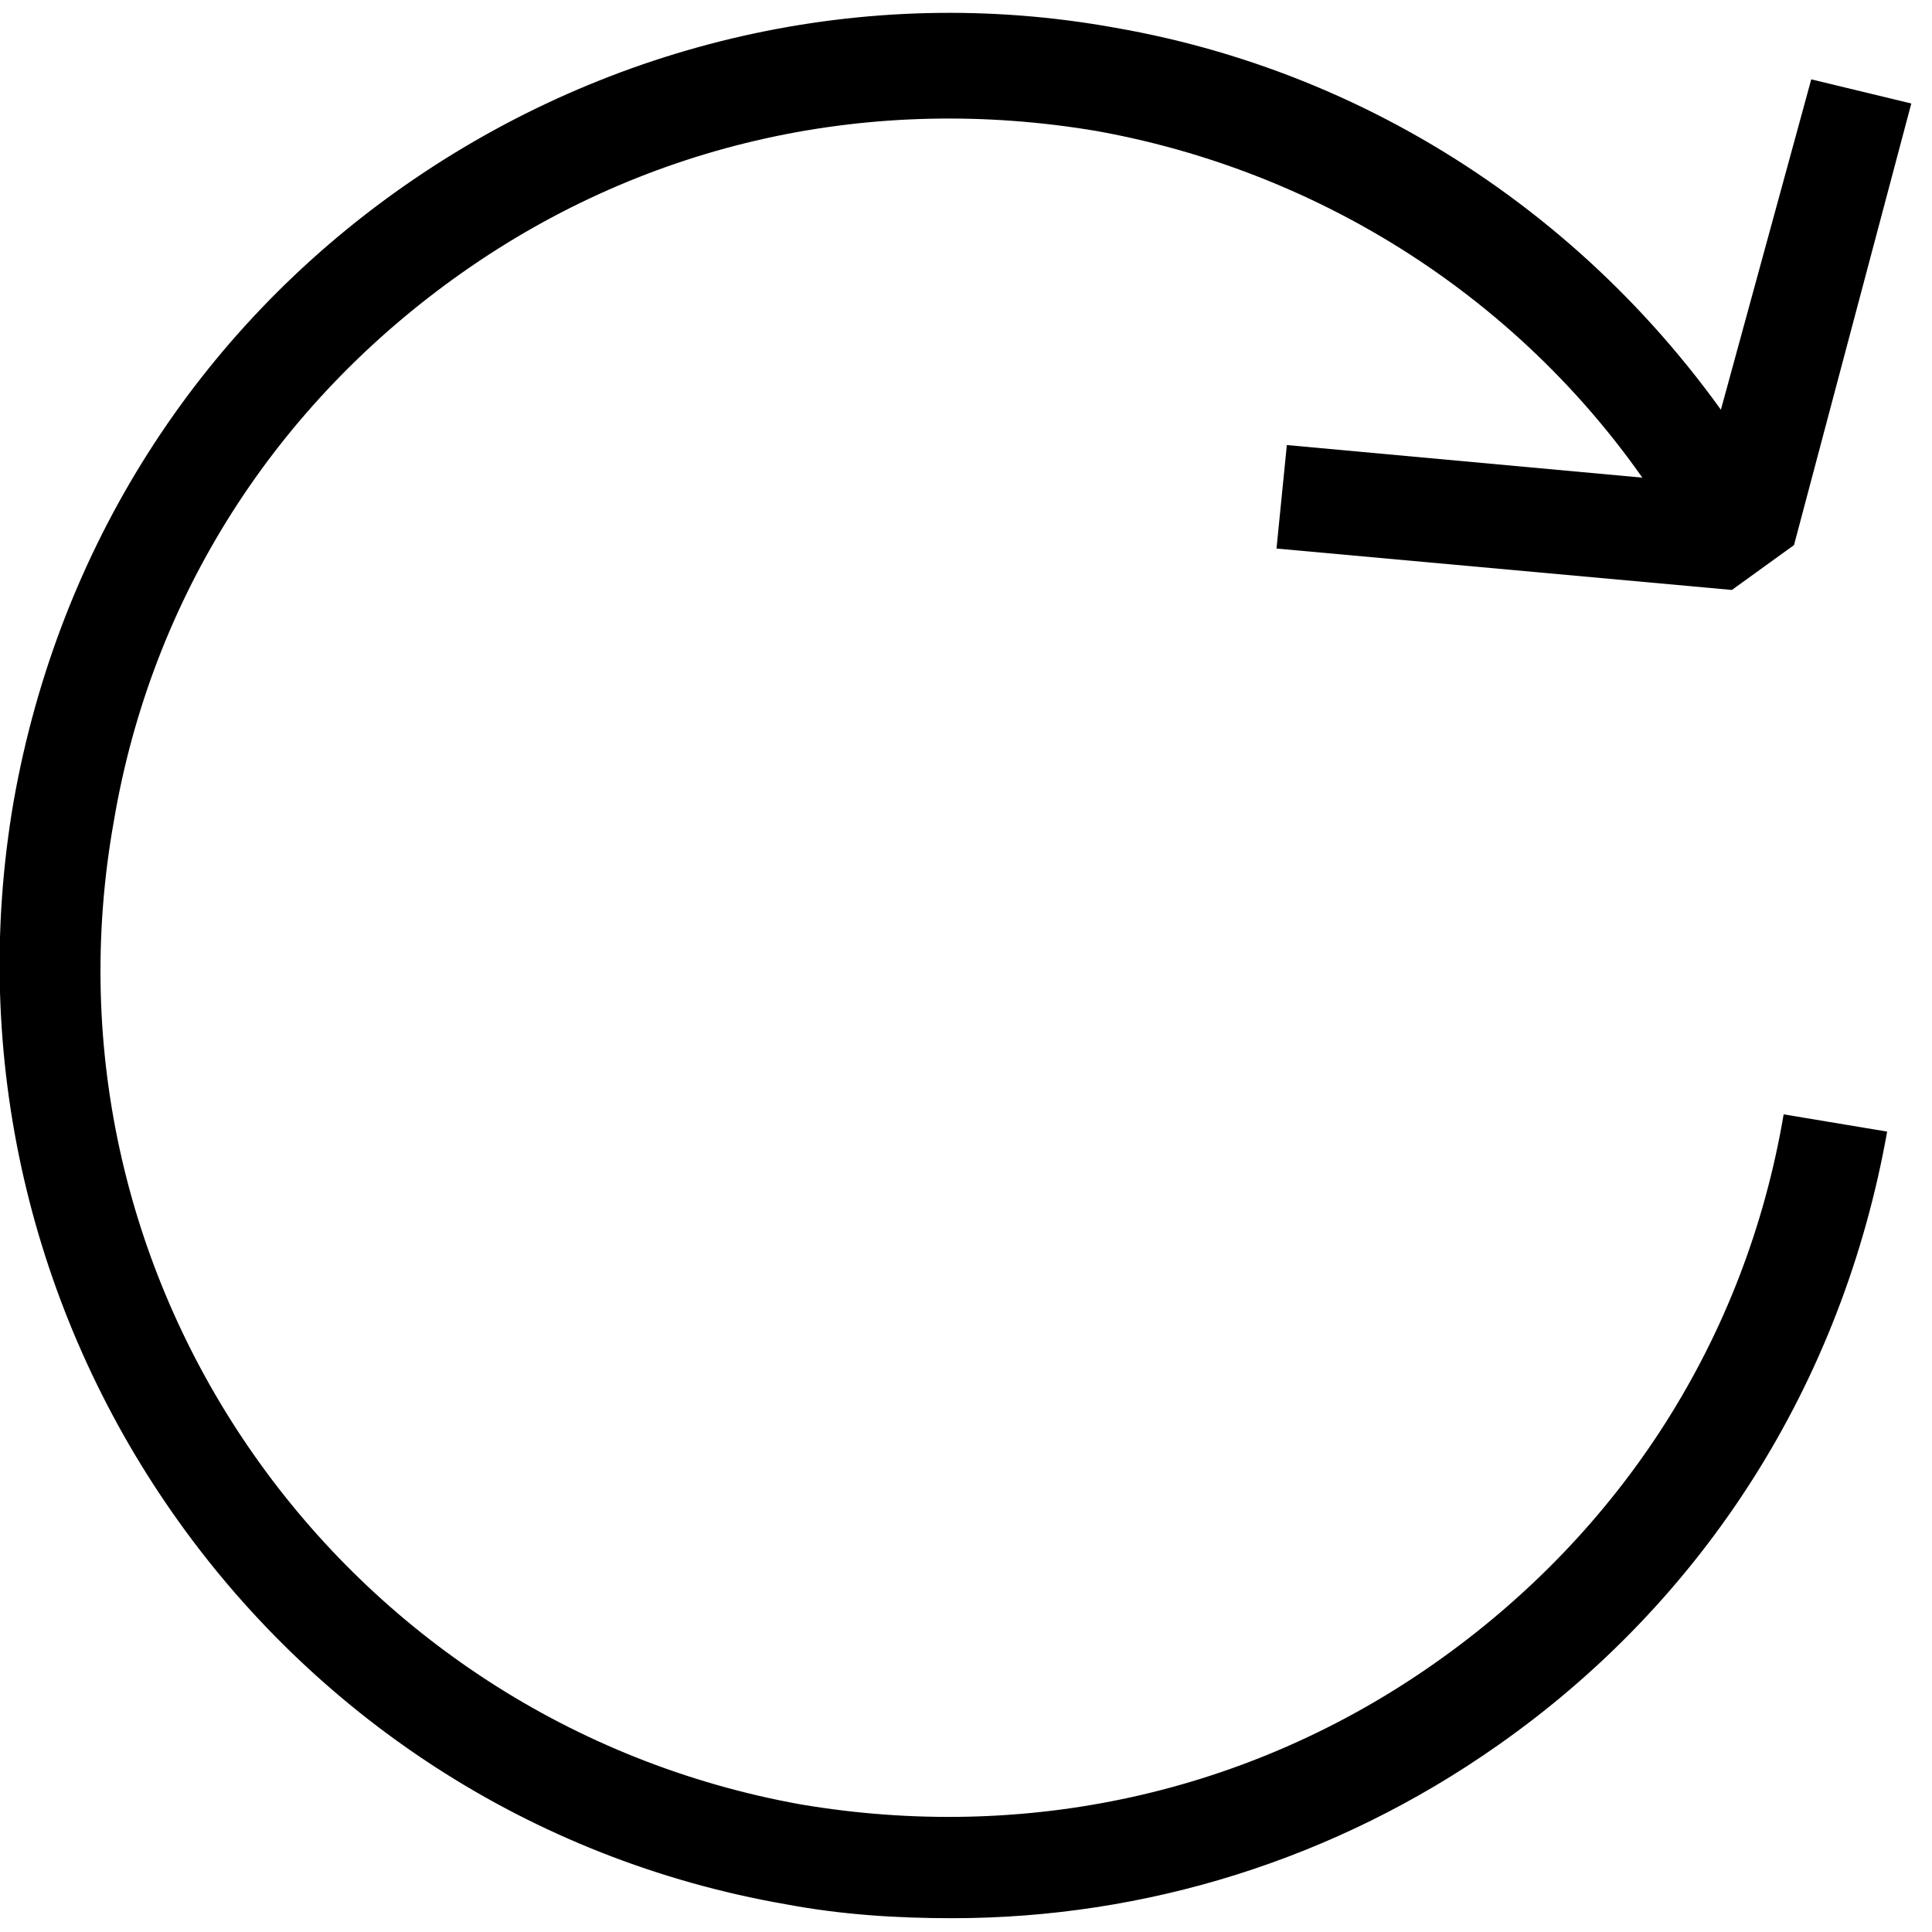 <?xml version="1.0" encoding="UTF-8" standalone="no"?>
<svg width="56px" height="56px" viewBox="0 0 56 56" version="1.1" xmlns="http://www.w3.org/2000/svg" xmlns:xlink="http://www.w3.org/1999/xlink">
    <!-- Generator: Sketch 41.2 (35397) - http://www.bohemiancoding.com/sketch -->
    <title>Reload</title>
    <desc>Created with Sketch.</desc>
    <defs></defs>
    <g id="Page-1" stroke="none" stroke-width="1" fill="none" fill-rule="evenodd">
        <g id="Reload" transform="translate(-1, 0)" fill="#000000">
            <path d="M28.6,55.6 C27,55.6 25.4,55.5 23.8,55.2 C8.8,52.6 -1.2,38.2 1.4,23.2 C2.7,15.9 6.7,9.6 12.7,5.4 C18.7,1.2 26.1,-0.5 33.3,0.8 C41.4,2.2 48.4,7.2 52.5,14.4 L49.9,15.9 C46.3,9.5 40,5.1 32.8,3.8 C26.3,2.7 19.8,4.1 14.4,7.9 C9,11.7 5.4,17.3 4.3,23.8 C1.9,37.2 10.9,49.9 24.2,52.3 C30.7,53.4 37.2,52 42.6,48.2 C48,44.4 51.6,38.8 52.7,32.3 L55.7,32.8 C54.4,40.1 50.4,46.4 44.4,50.6 C39.7,53.9 34.2,55.6 28.6,55.6 Z" id="Shape"></path>
            <polygon id="Shape" points="51.2 17.1 38 15.9 38.3 12.9 50.3 14 50.3 14 53.5 2.3 56.4 3 53 15.8"></polygon>
        </g>
    </g>
</svg>